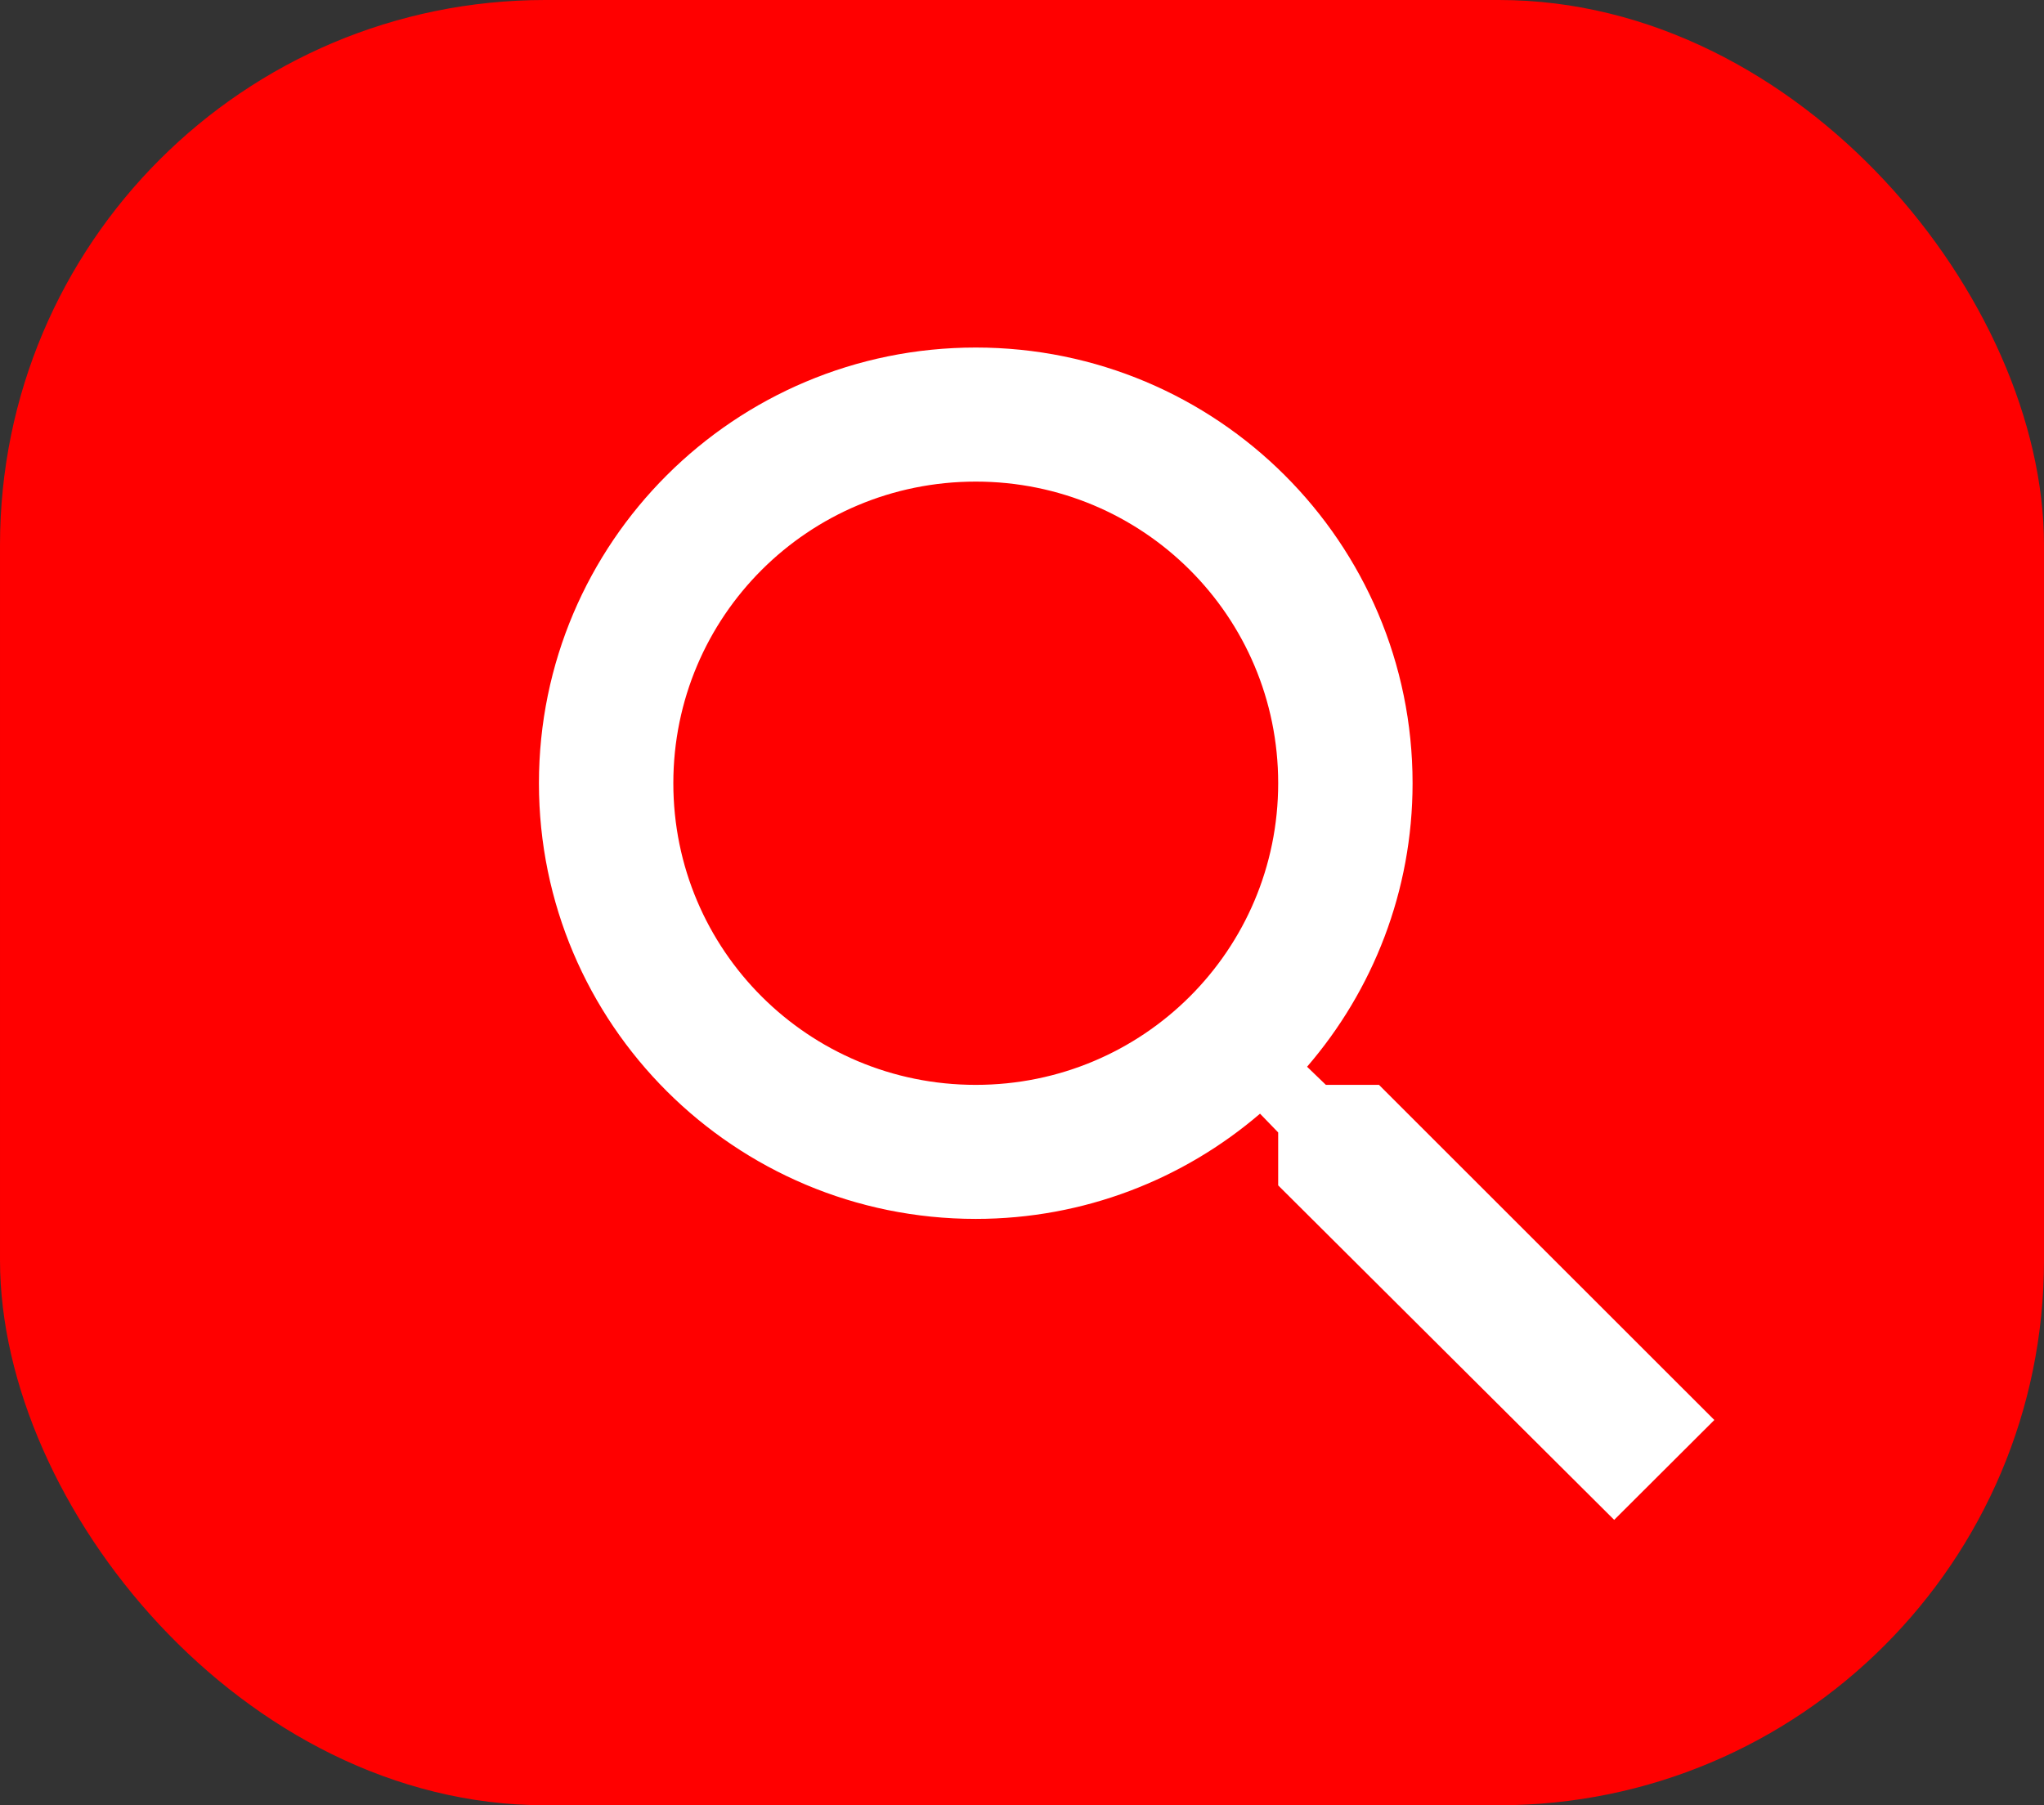 <svg width="60" height="53" viewBox="0 0 60 53" fill="none" xmlns="http://www.w3.org/2000/svg">
<rect x="0" y="0" width="60" height="53" fill="#333333" stroke="none"/>
<rect x="0.5" y="0.5" width="59" height="52" rx="15.5" fill="#FF0000" stroke="#FF0000"/>
<path d="M40.479 31.85H38.92L38.368 31.318C40.301 29.075 41.465 26.162 41.465 22.994C41.465 15.93 35.725 10.203 28.643 10.203C21.561 10.203 15.82 15.93 15.82 22.994C15.82 30.059 21.561 35.785 28.643 35.785C31.819 35.785 34.738 34.624 36.987 32.696L37.52 33.247V34.801L47.383 44.621L50.323 41.689L40.479 31.85ZM28.643 31.85C23.73 31.85 19.765 27.894 19.765 22.994C19.765 18.094 23.73 14.139 28.643 14.139C33.555 14.139 37.52 18.094 37.52 22.994C37.52 27.894 33.555 31.85 28.643 31.85Z" fill="white"/>
</svg>
